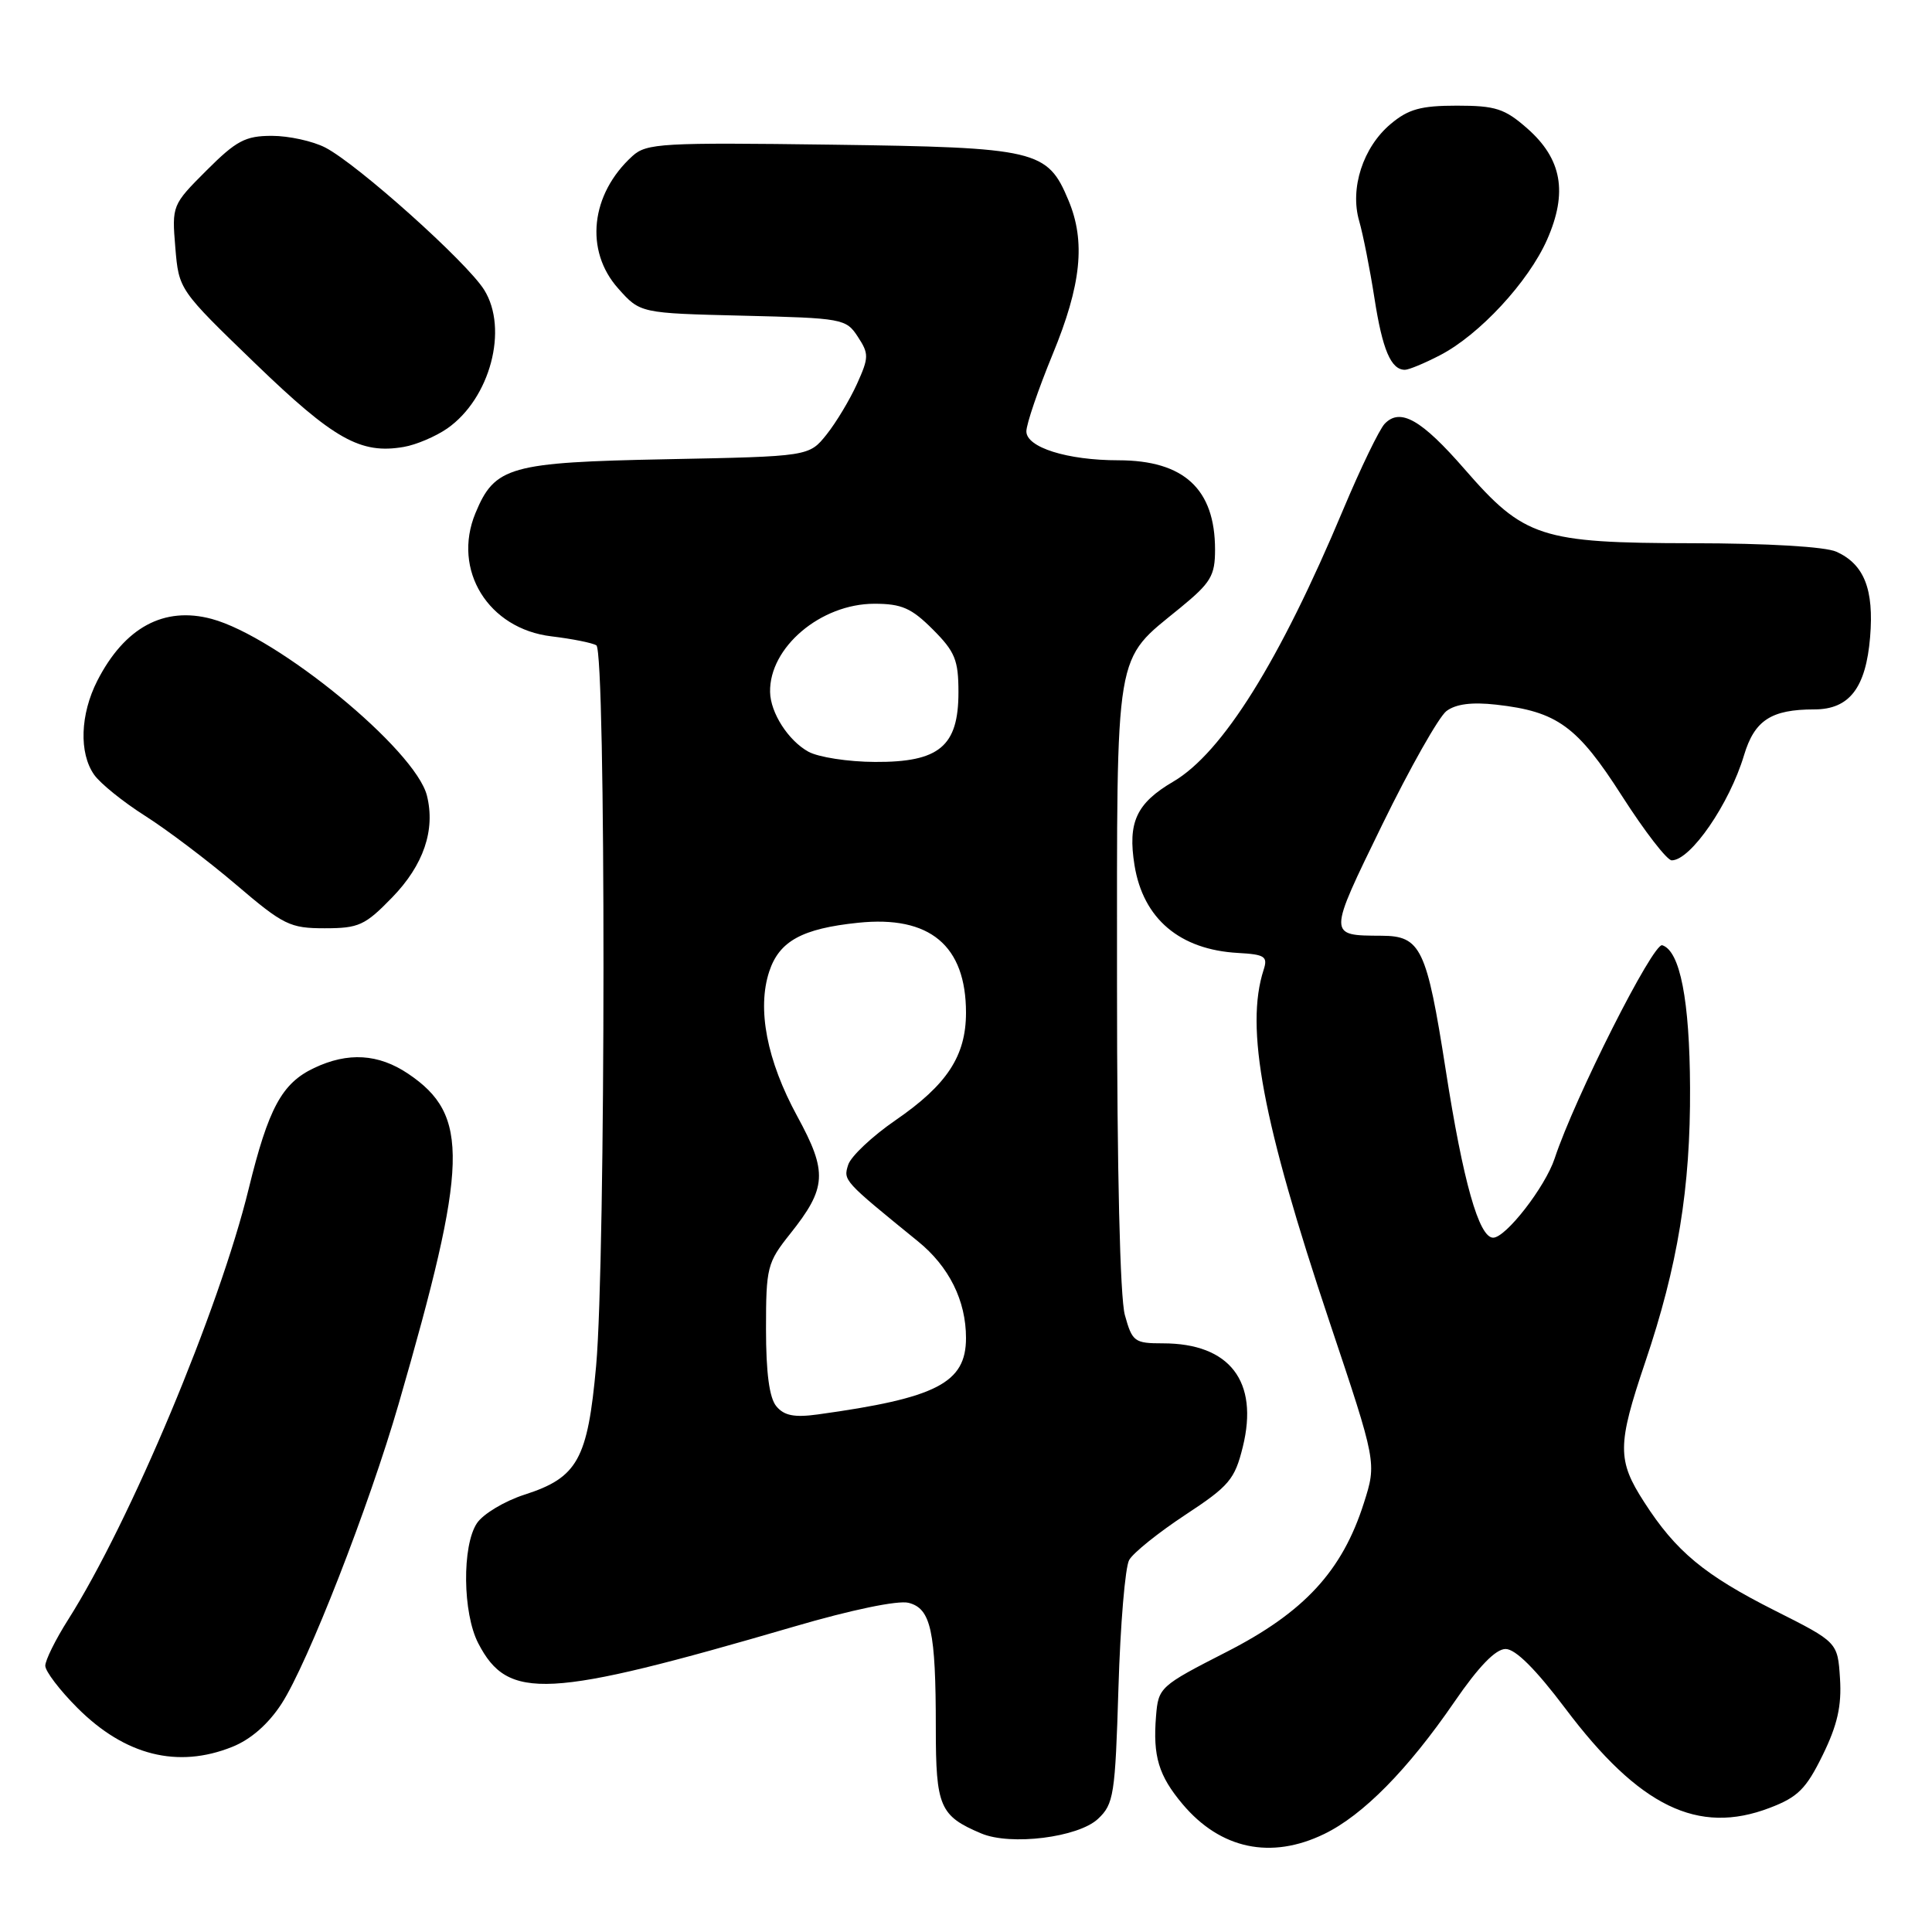 <?xml version="1.0" encoding="UTF-8" standalone="no"?>
<!DOCTYPE svg PUBLIC "-//W3C//DTD SVG 1.1//EN" "http://www.w3.org/Graphics/SVG/1.1/DTD/svg11.dtd" >
<svg xmlns="http://www.w3.org/2000/svg" xmlns:xlink="http://www.w3.org/1999/xlink" version="1.1" viewBox="0 0 256 256">
 <g >
 <path fill="currentColor"
d=" M 175.45 243.02 C 180.60 240.53 186.55 234.49 192.72 225.50 C 195.94 220.81 198.18 218.50 199.50 218.50 C 200.81 218.50 203.50 221.19 207.39 226.35 C 217.20 239.40 224.99 243.19 234.50 239.55 C 238.23 238.13 239.32 237.04 241.52 232.55 C 243.47 228.57 244.04 226.03 243.81 222.42 C 243.50 217.60 243.50 217.60 235.16 213.40 C 225.84 208.70 222.07 205.58 217.87 199.05 C 214.27 193.48 214.29 191.48 217.99 180.52 C 222.32 167.73 224.01 157.39 223.94 144.14 C 223.89 132.54 222.62 126.01 220.26 125.25 C 219.06 124.85 208.65 145.47 206.00 153.50 C 204.75 157.28 199.53 164.00 197.85 164.00 C 195.97 164.00 193.87 156.59 191.56 141.74 C 189.04 125.62 188.27 124.01 183.06 123.99 C 175.92 123.95 175.92 124.11 183.16 109.26 C 186.83 101.74 190.66 94.98 191.66 94.22 C 192.91 93.28 195.03 93.01 198.25 93.37 C 206.35 94.28 209.00 96.21 214.94 105.50 C 217.93 110.17 220.89 114.00 221.51 114.00 C 224.02 114.00 229.16 106.52 231.09 100.08 C 232.48 95.44 234.69 94.00 240.41 94.00 C 245.05 94.00 247.24 91.15 247.80 84.41 C 248.32 78.10 247.02 74.78 243.34 73.11 C 241.87 72.44 234.27 71.99 224.20 71.98 C 204.13 71.95 201.96 71.24 194.06 62.16 C 188.34 55.59 185.54 54.00 183.48 56.15 C 182.77 56.89 180.30 62.00 177.99 67.50 C 169.57 87.60 161.97 99.76 155.46 103.57 C 150.57 106.44 149.41 108.96 150.33 114.66 C 151.48 121.74 156.32 125.84 164.04 126.27 C 167.60 126.47 168.01 126.74 167.44 128.50 C 164.95 136.17 167.28 148.61 176.17 175.16 C 182.42 193.82 182.42 193.82 180.72 199.16 C 177.85 208.18 172.81 213.64 162.50 218.90 C 153.68 223.41 153.49 223.58 153.18 227.40 C 152.75 232.71 153.52 235.28 156.70 239.06 C 161.72 245.02 168.41 246.43 175.45 243.02 Z  M 145.49 241.01 C 147.58 239.05 147.77 237.85 148.20 223.66 C 148.45 215.28 149.09 207.65 149.62 206.71 C 150.15 205.76 153.49 203.08 157.04 200.74 C 162.88 196.90 163.61 196.04 164.68 191.71 C 166.82 183.03 162.94 178.00 154.10 178.00 C 150.32 178.00 150.03 177.79 149.05 174.25 C 148.41 171.94 148.01 155.15 148.01 130.50 C 148.01 85.19 147.58 87.76 156.39 80.54 C 160.45 77.21 161.00 76.29 161.00 72.83 C 161.00 64.81 156.89 61.00 148.20 60.99 C 141.41 60.99 136.00 59.28 136.00 57.16 C 136.00 56.19 137.57 51.60 139.48 46.95 C 143.28 37.74 143.87 32.01 141.58 26.55 C 138.79 19.86 137.42 19.54 110.21 19.17 C 87.74 18.87 85.67 18.98 83.81 20.67 C 78.25 25.71 77.43 33.21 81.92 38.23 C 84.83 41.50 84.83 41.50 98.44 41.83 C 111.63 42.15 112.11 42.23 113.66 44.61 C 115.15 46.88 115.14 47.36 113.56 50.86 C 112.62 52.94 110.81 55.96 109.53 57.57 C 107.20 60.48 107.20 60.48 88.35 60.85 C 67.51 61.26 65.56 61.81 63.00 67.99 C 59.88 75.53 64.70 83.33 73.08 84.32 C 75.81 84.65 78.49 85.18 79.02 85.51 C 80.30 86.30 80.27 166.80 78.99 180.98 C 77.87 193.38 76.54 195.79 69.50 198.05 C 66.84 198.91 64.01 200.61 63.19 201.84 C 61.21 204.83 61.30 213.75 63.37 217.74 C 67.32 225.38 72.42 225.11 105.26 215.52 C 112.80 213.31 118.98 212.03 120.38 212.38 C 123.35 213.13 124.00 216.08 124.00 228.97 C 124.00 239.40 124.52 240.62 130.02 242.94 C 133.92 244.59 142.87 243.47 145.49 241.01 Z  M 30.77 231.47 C 33.23 230.49 35.56 228.45 37.31 225.75 C 40.78 220.40 48.89 199.62 52.83 186.00 C 62.06 154.09 62.25 147.78 54.09 142.28 C 50.15 139.63 46.11 139.38 41.61 141.52 C 37.35 143.54 35.57 146.83 32.95 157.53 C 29.06 173.47 17.24 201.66 9.03 214.61 C 7.36 217.24 6.00 219.99 6.00 220.72 C 6.00 221.45 7.92 223.97 10.26 226.31 C 16.56 232.61 23.54 234.37 30.77 231.47 Z  M 51.97 118.91 C 56.13 114.62 57.71 109.98 56.57 105.42 C 55.04 99.34 36.80 84.37 28.05 82.01 C 21.73 80.31 16.51 83.13 12.89 90.21 C 10.63 94.65 10.45 99.77 12.47 102.65 C 13.28 103.81 16.32 106.26 19.22 108.10 C 22.12 109.94 27.55 114.04 31.28 117.22 C 37.56 122.58 38.42 123.00 43.03 123.00 C 47.54 123.00 48.37 122.62 51.97 118.91 Z  M 59.27 56.77 C 64.95 52.80 67.40 43.59 64.15 38.40 C 61.84 34.71 47.39 21.77 43.10 19.55 C 41.45 18.70 38.27 18.00 36.02 18.00 C 32.51 18.00 31.31 18.64 27.36 22.59 C 22.81 27.14 22.77 27.23 23.23 32.79 C 23.70 38.39 23.70 38.39 33.82 48.16 C 44.25 58.23 47.78 60.21 53.50 59.22 C 55.15 58.94 57.74 57.83 59.27 56.77 Z  M 190.79 47.08 C 196.01 44.39 202.53 37.35 205.00 31.75 C 207.76 25.49 206.96 21.05 202.36 17.01 C 199.38 14.39 198.16 14.00 193.04 14.00 C 188.27 14.00 186.61 14.46 184.27 16.43 C 180.60 19.51 178.84 24.96 180.10 29.29 C 180.61 31.06 181.52 35.65 182.12 39.50 C 183.18 46.34 184.31 49.00 186.16 49.00 C 186.67 49.00 188.75 48.14 190.79 47.08 Z  M 102.87 186.34 C 101.94 185.23 101.50 181.90 101.50 176.10 C 101.50 167.94 101.66 167.30 104.69 163.50 C 109.56 157.39 109.68 155.32 105.64 147.91 C 101.61 140.51 100.29 133.68 101.93 128.72 C 103.26 124.70 106.28 123.04 113.71 122.27 C 123.21 121.28 128.00 125.29 128.00 134.20 C 127.99 139.92 125.50 143.73 118.67 148.43 C 115.57 150.56 112.75 153.22 112.39 154.34 C 111.73 156.43 111.73 156.43 121.63 164.48 C 125.76 167.83 128.00 172.34 128.00 177.29 C 128.00 183.25 124.11 185.25 108.37 187.42 C 105.25 187.85 103.90 187.58 102.87 186.34 Z  M 107.11 99.60 C 104.45 98.13 102.09 94.45 102.04 91.70 C 101.92 85.79 108.74 80.01 115.85 80.00 C 119.47 80.00 120.77 80.57 123.60 83.40 C 126.55 86.35 127.00 87.46 127.00 91.73 C 127.00 98.89 124.46 101.01 115.94 100.96 C 112.40 100.95 108.42 100.33 107.11 99.60 Z "/>
</g>
</svg>